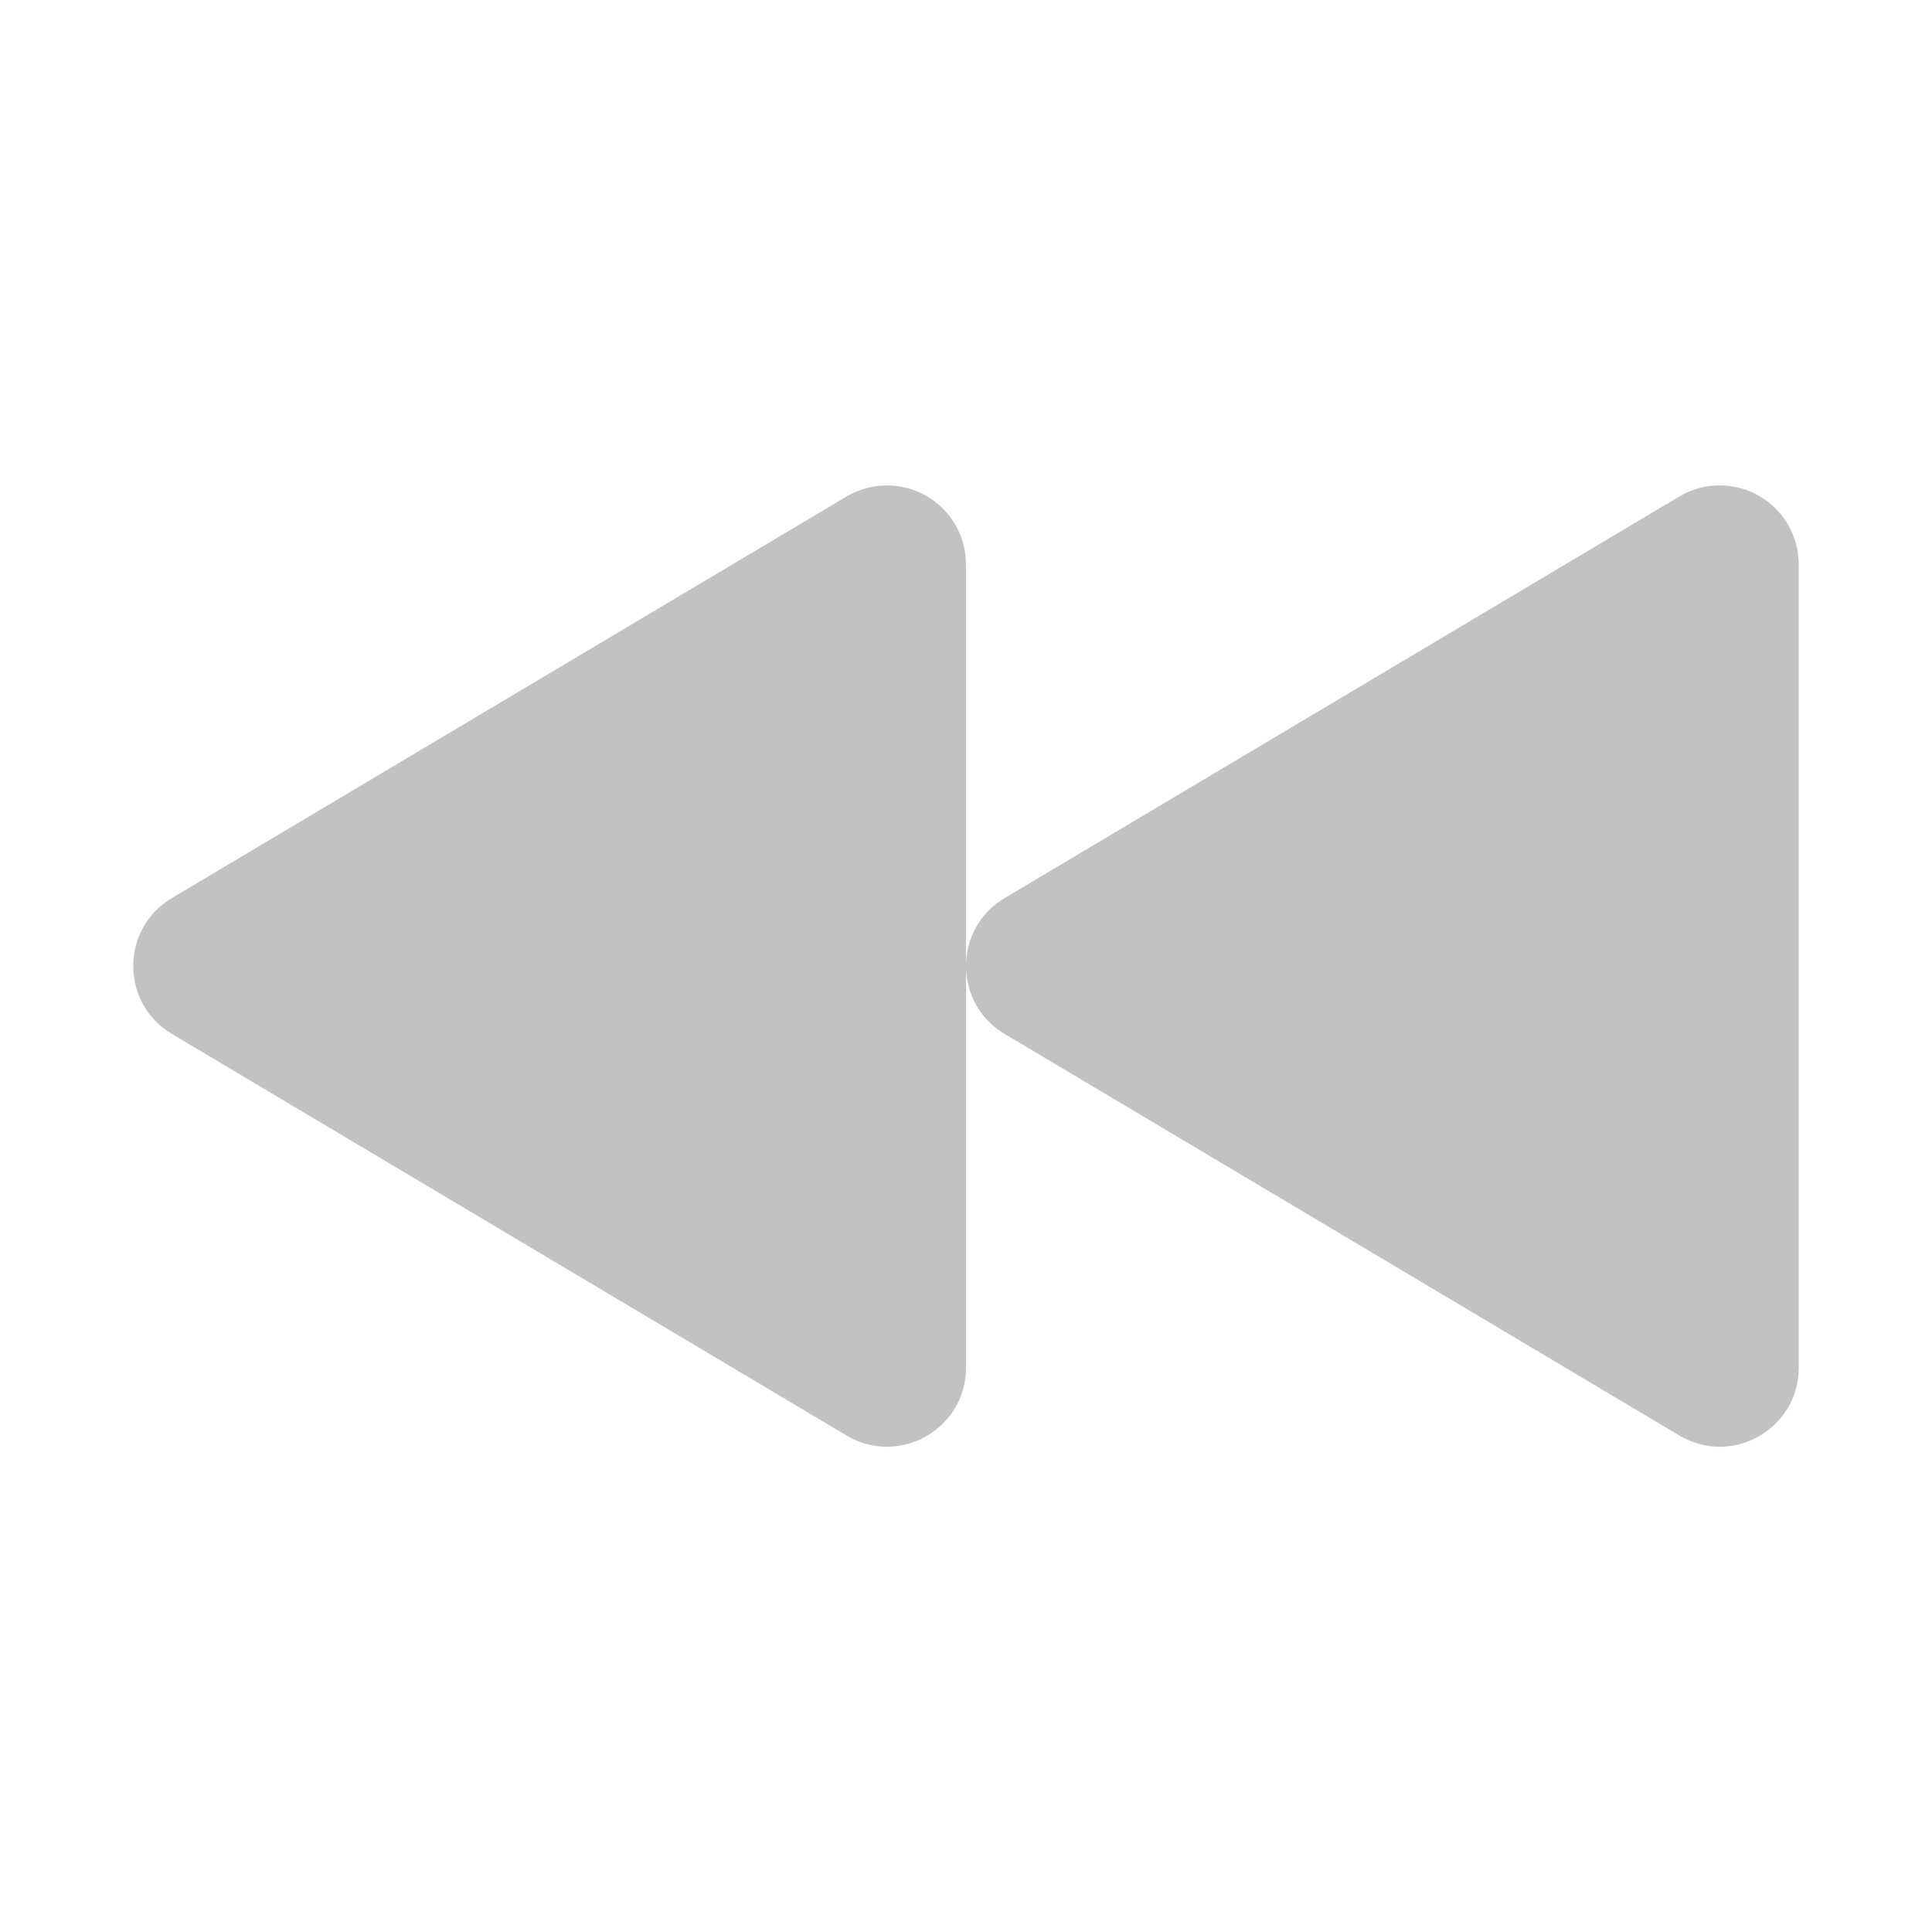 <svg width="29" height="29" viewBox="0 0 29 29" fill="none" xmlns="http://www.w3.org/2000/svg">
<path d="M14.5 8.471L14.5 20.529C14.5 21.449 13.498 22.018 12.708 21.548L2.579 15.519C1.807 15.059 1.807 13.941 2.579 13.481L12.708 7.452C12.888 7.345 13.093 7.288 13.303 7.286C13.512 7.284 13.718 7.337 13.9 7.441C14.082 7.544 14.234 7.694 14.339 7.875C14.444 8.056 14.5 8.262 14.5 8.471Z" fill="#C2C2C2"/>
<path d="M27 8.471V20.529C27 21.449 25.998 22.018 25.208 21.548L15.079 15.519C14.307 15.059 14.307 13.941 15.079 13.481L25.208 7.452C25.388 7.345 25.593 7.288 25.803 7.286C26.012 7.284 26.218 7.337 26.4 7.441C26.582 7.544 26.734 7.694 26.839 7.875C26.944 8.056 27 8.262 27 8.471Z" fill="#C2C2C2"/>
</svg>
